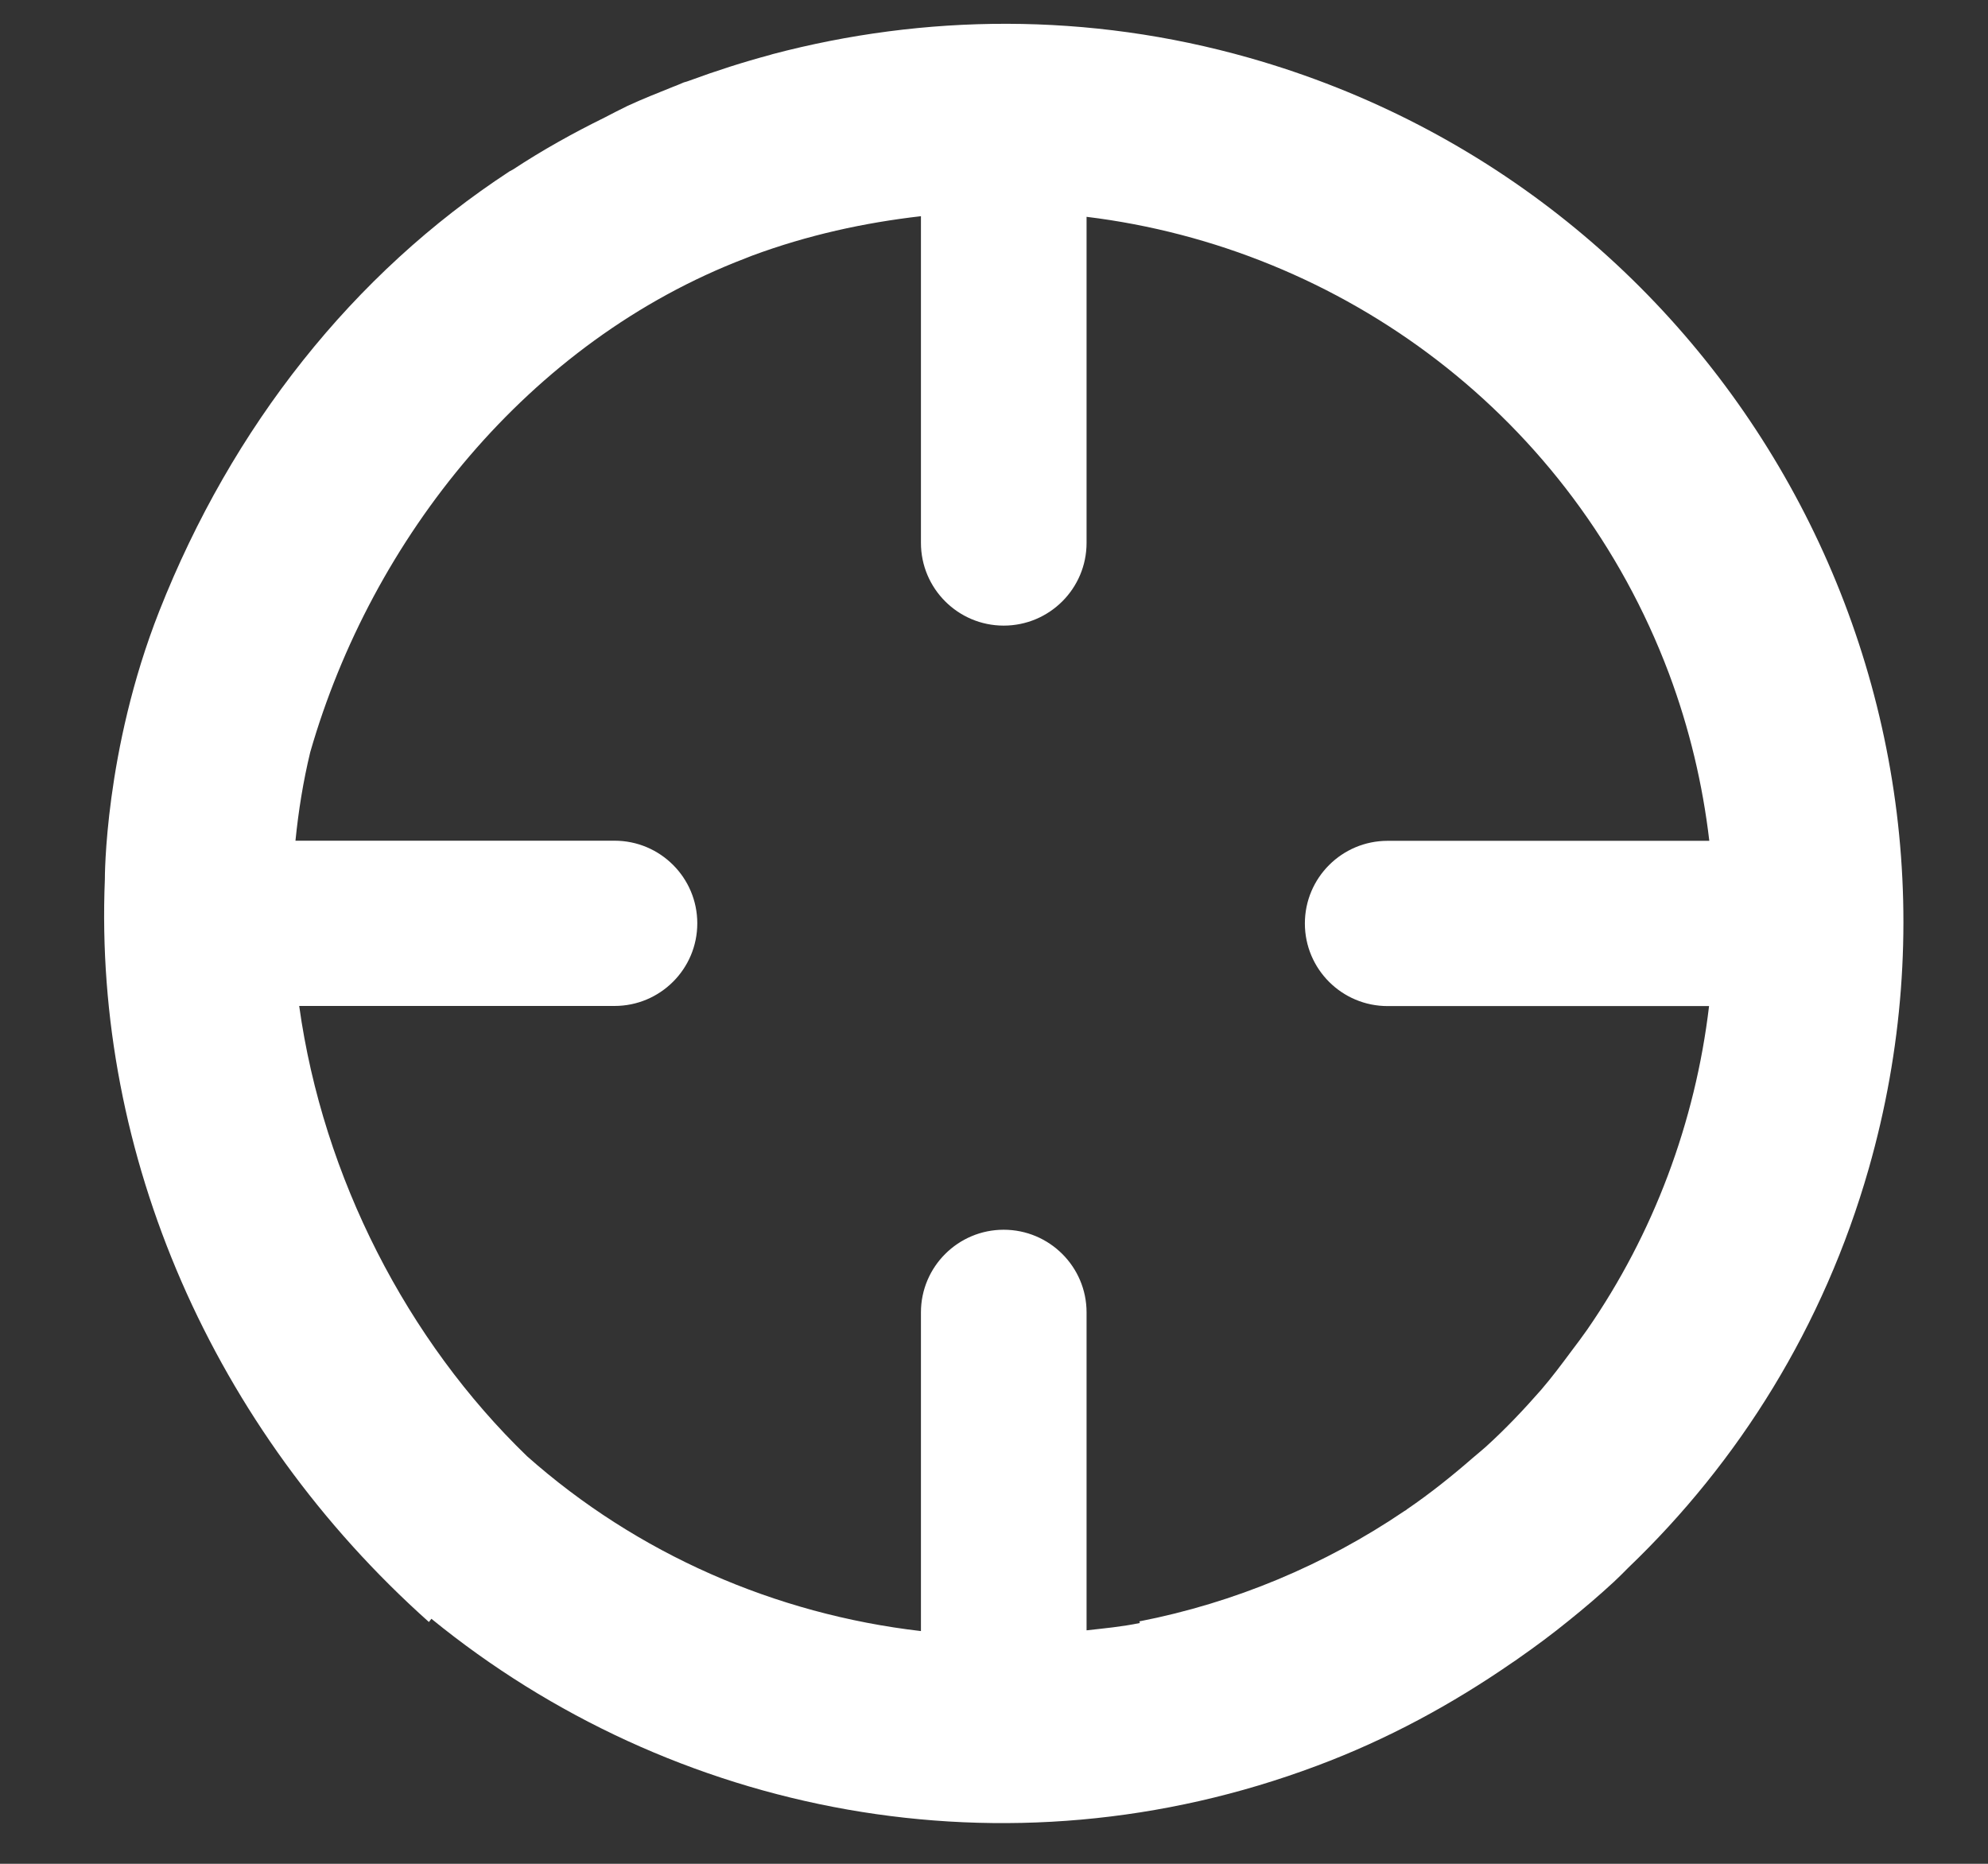 <svg width="16" height="15" viewBox="0 0 16 15" fill="none" xmlns="http://www.w3.org/2000/svg">
<rect x="0" y="0" width="16" height="15" fill="#333333" stroke="none"/>
<path d="M10.056 0.466C8.755 0.096 7.437 0.114 6.217 0.436C6.211 0.438 6.206 0.44 6.201 0.441C5.981 0.5 5.766 0.569 5.554 0.647C5.537 0.654 5.522 0.658 5.504 0.663C5.476 0.674 5.45 0.687 5.421 0.697C5.295 0.748 5.169 0.797 5.047 0.854C4.985 0.884 4.926 0.915 4.866 0.946C4.612 1.071 4.366 1.208 4.129 1.364C4.119 1.369 4.111 1.374 4.101 1.379C2.841 2.203 1.868 3.433 1.282 4.918C0.838 6.044 0.844 7.077 0.844 7.077C0.753 9.293 1.709 11.499 3.452 13.054L3.472 13.028C5.405 14.605 8.094 15.151 10.599 14.211C11.169 13.998 11.689 13.714 12.168 13.383C12.188 13.371 12.207 13.356 12.226 13.343C12.362 13.248 12.494 13.15 12.622 13.046C12.748 12.945 12.871 12.84 12.99 12.73C13.03 12.693 13.067 12.655 13.106 12.616C13.995 11.764 14.677 10.676 15.04 9.406C16.137 5.563 13.905 1.56 10.056 0.466ZM11.168 8.097H13.755C13.644 9.033 13.308 9.929 12.775 10.7C12.733 10.759 12.691 10.817 12.647 10.874C12.568 10.98 12.49 11.085 12.403 11.186C12.262 11.347 12.114 11.503 11.956 11.646C11.924 11.675 11.889 11.702 11.856 11.731C11.686 11.879 11.511 12.019 11.325 12.146C11.318 12.152 11.312 12.157 11.303 12.161C10.663 12.595 9.937 12.899 9.17 13.049L9.174 13.062C9.03 13.092 8.887 13.105 8.745 13.121V10.562C8.745 10.195 8.446 9.897 8.078 9.897C7.711 9.897 7.412 10.195 7.412 10.562V13.127C6.238 12.991 5.127 12.505 4.242 11.72C3.278 10.789 2.6 9.477 2.408 8.096H4.946C5.314 8.096 5.612 7.798 5.612 7.431C5.612 7.064 5.314 6.766 4.946 6.766H2.378C2.402 6.526 2.44 6.289 2.497 6.053C2.992 4.332 4.252 2.747 5.999 2.079C6.017 2.072 6.035 2.065 6.052 2.058C6.502 1.891 6.958 1.792 7.412 1.74V4.369C7.412 4.737 7.711 5.035 8.078 5.035C8.446 5.035 8.745 4.737 8.745 4.369V1.745C10.802 1.996 12.652 3.348 13.432 5.42C13.598 5.864 13.704 6.315 13.757 6.767H11.168C10.8 6.767 10.502 7.065 10.502 7.432C10.502 7.799 10.8 8.097 11.168 8.097Z" fill="white"/>
</svg>
